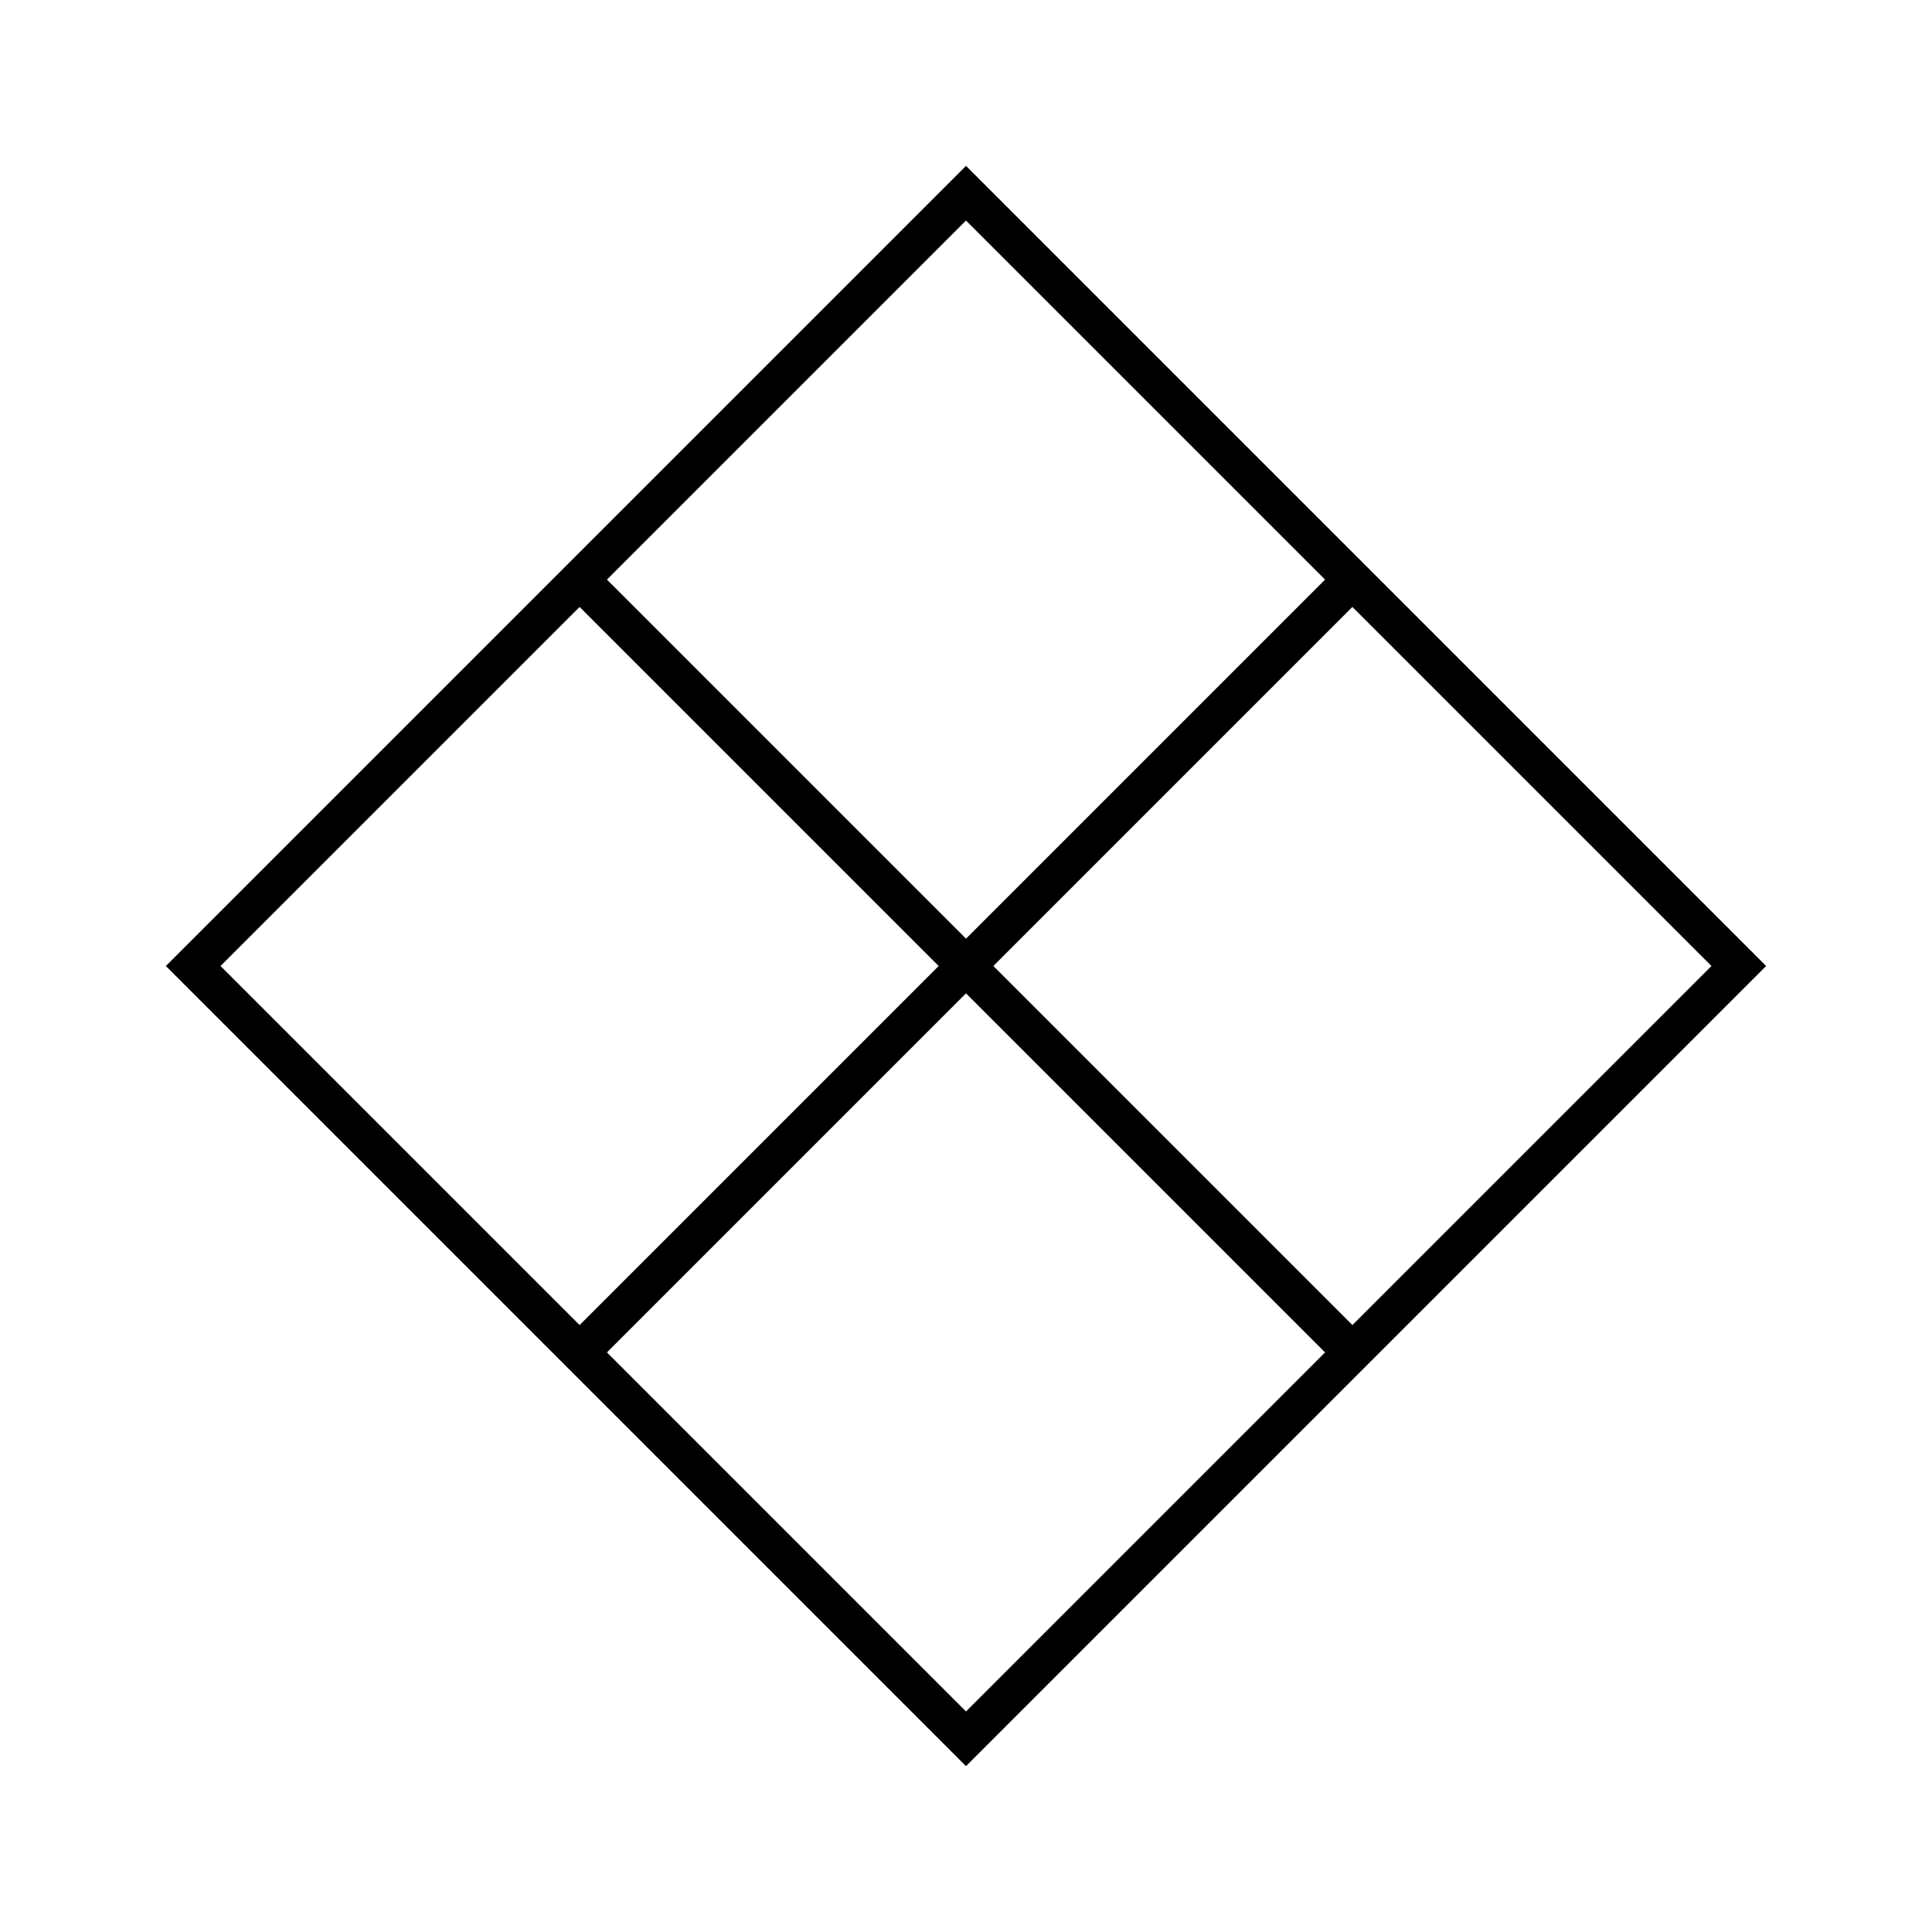 <?xml version="1.0" encoding="UTF-8"?>
<svg width="100" height="100" xmlns="http://www.w3.org/2000/svg">
  <rect width="100%" height="100%" fill="white"/>
  <polygon points="50,10 90,50 50,90 10,50" stroke="black" stroke-width="2" fill="white"/>
  <line x1="30" y1="30" x2="70" y2="70" stroke="black" stroke-width="2"/>
  <line x1="30" y1="70" x2="70" y2="30" stroke="black" stroke-width="2"/>
</svg>

